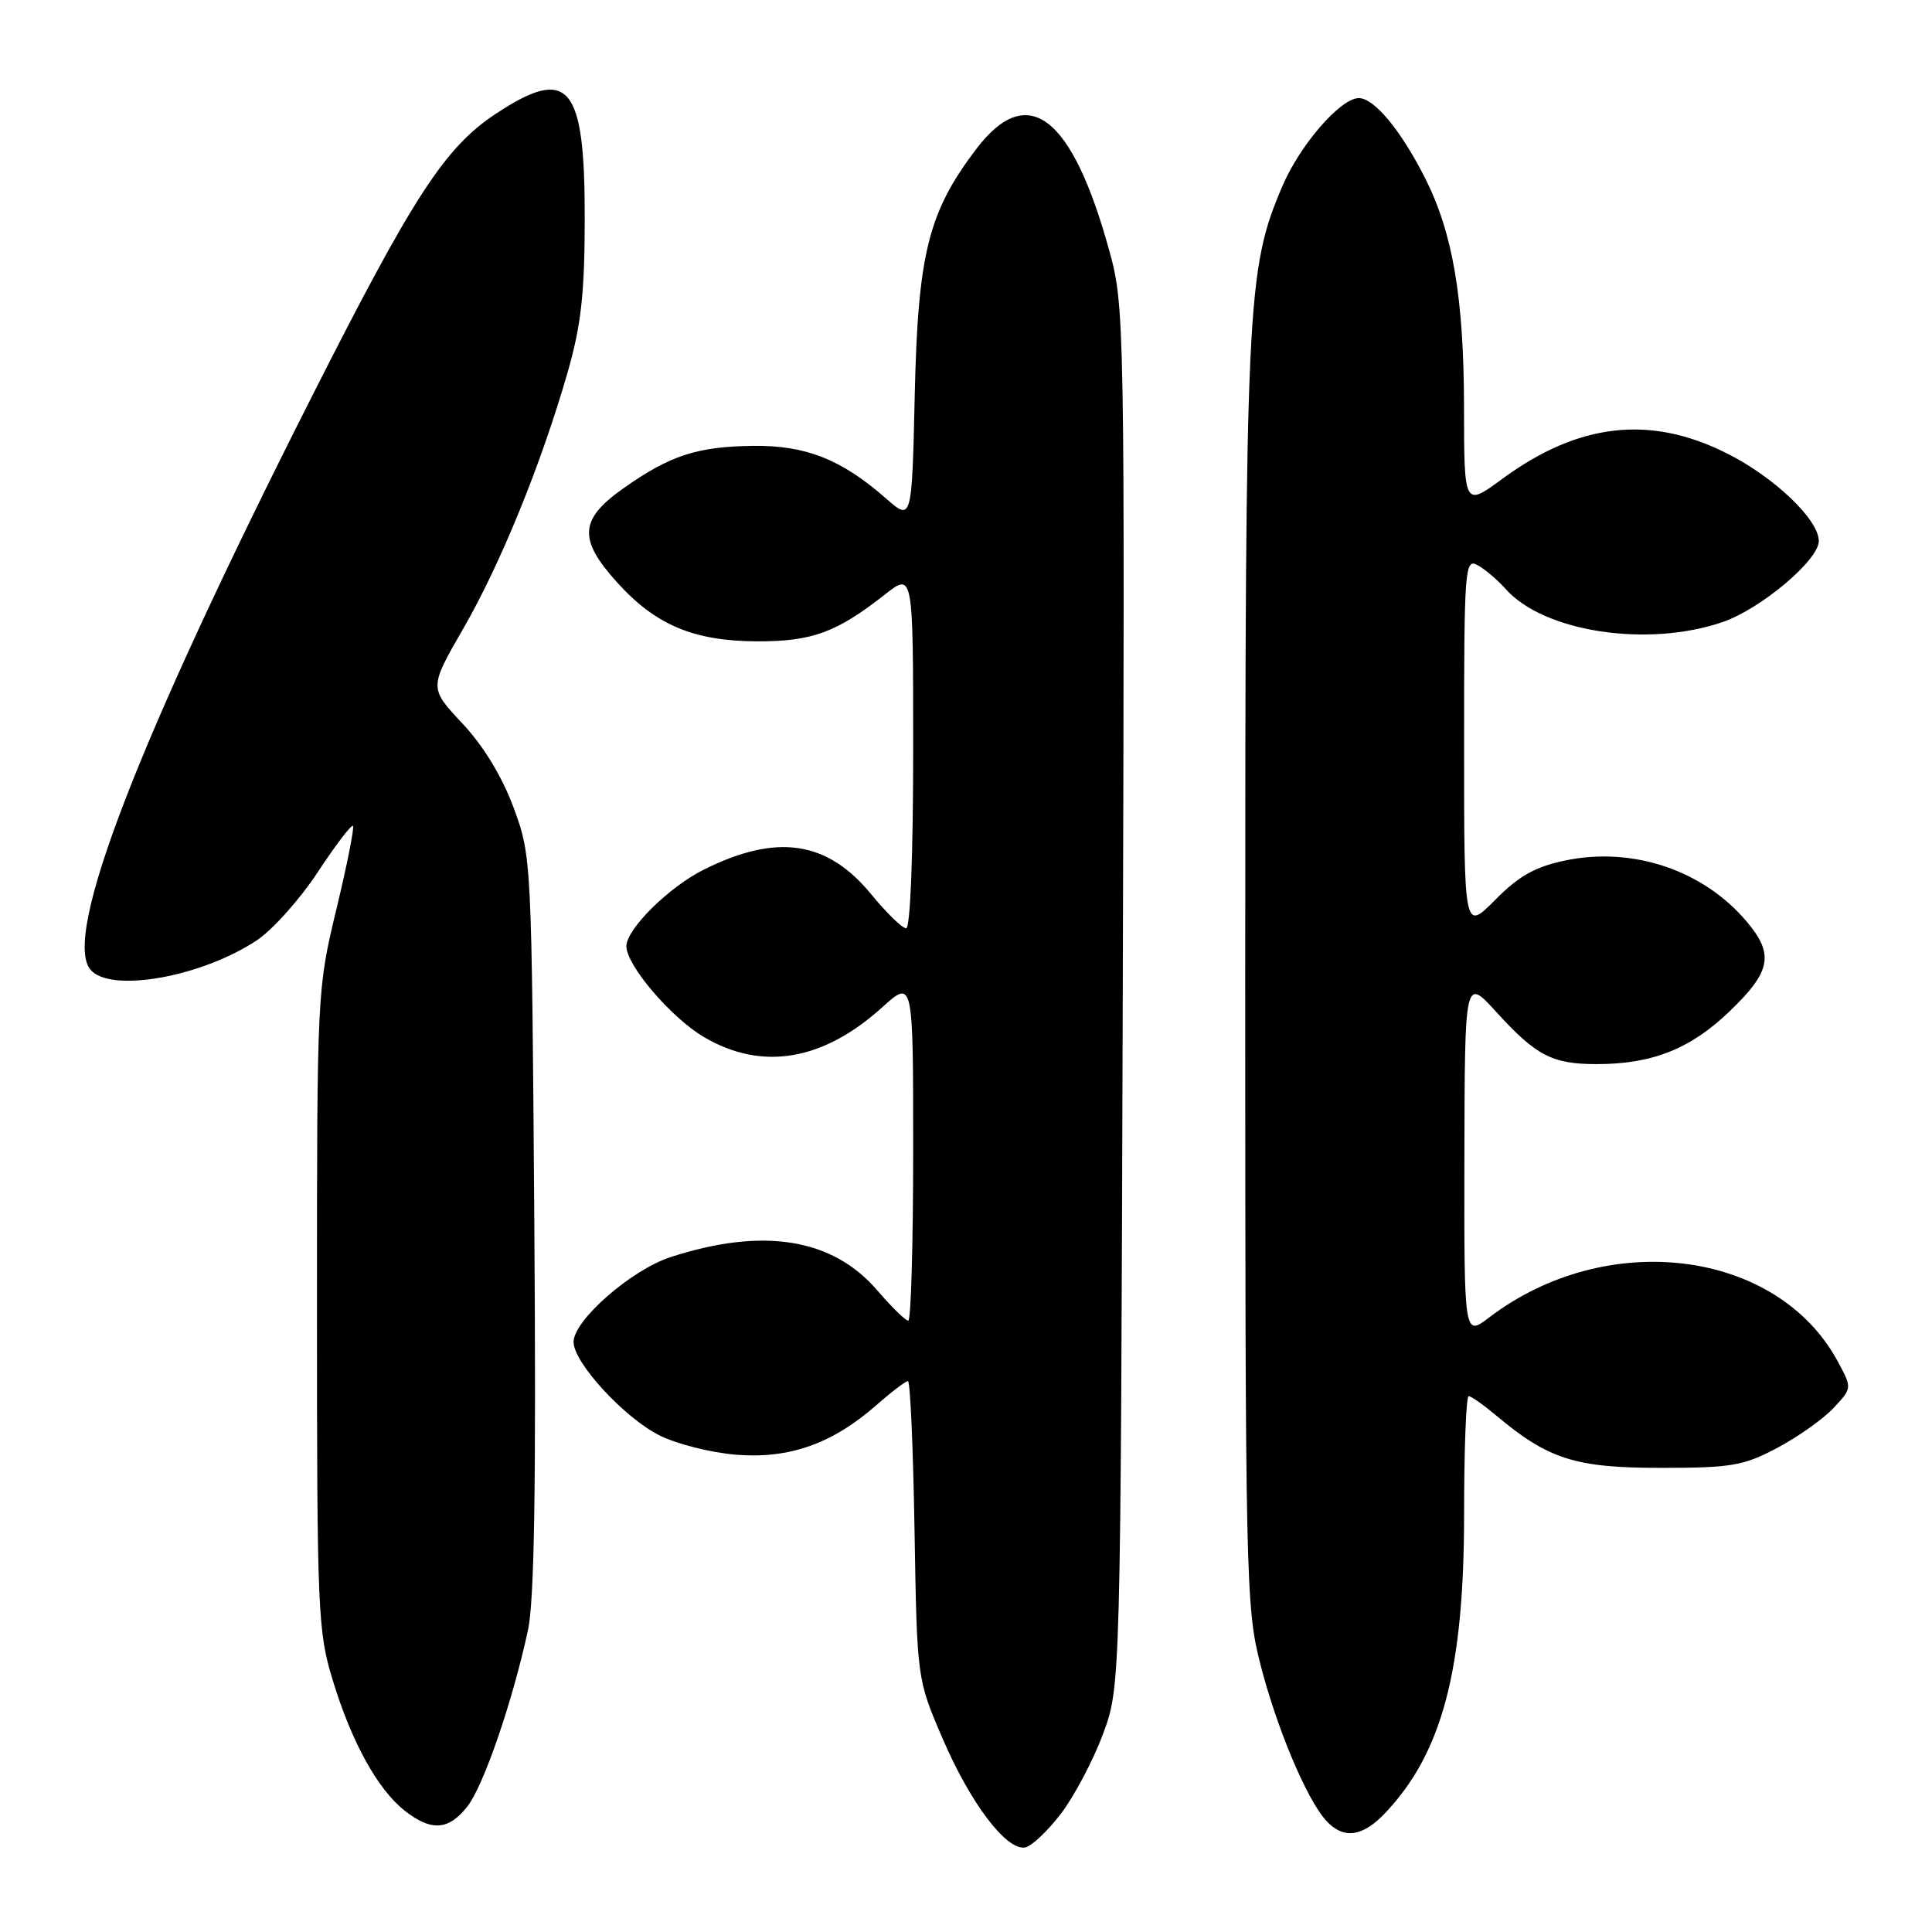 <?xml version="1.0" encoding="UTF-8" standalone="no"?>
<!DOCTYPE svg PUBLIC "-//W3C//DTD SVG 1.1//EN" "http://www.w3.org/Graphics/SVG/1.1/DTD/svg11.dtd" >
<svg xmlns="http://www.w3.org/2000/svg" xmlns:xlink="http://www.w3.org/1999/xlink" version="1.1" viewBox="0 0 256 256">
 <g >
 <path fill="currentColor"
d=" M 140.58 240.32 C 142.33 238.03 144.83 233.31 146.13 229.83 C 148.49 223.50 148.49 223.50 148.77 132.12 C 149.04 42.75 149.01 40.58 147.01 33.30 C 142.07 15.30 136.19 10.77 129.38 19.72 C 123.02 28.07 121.63 33.60 121.21 52.28 C 120.83 69.06 120.83 69.06 117.39 66.04 C 111.50 60.87 106.76 58.99 99.79 59.08 C 92.37 59.17 88.75 60.35 82.57 64.73 C 76.78 68.82 76.60 71.45 81.75 77.15 C 86.85 82.81 91.92 84.95 100.30 84.98 C 107.61 85.00 110.83 83.82 117.25 78.78 C 121.00 75.83 121.00 75.83 121.00 99.42 C 121.00 113.34 120.62 123.00 120.07 123.00 C 119.55 123.00 117.48 120.98 115.45 118.51 C 109.62 111.39 102.93 110.40 93.26 115.23 C 88.63 117.54 83.00 123.11 83.00 125.38 C 83.00 127.92 88.96 134.89 93.30 137.43 C 100.97 141.93 109.03 140.58 116.89 133.48 C 121.00 129.77 121.00 129.77 121.00 152.38 C 121.00 164.82 120.71 175.00 120.35 175.00 C 119.99 175.00 118.15 173.20 116.27 171.01 C 110.33 164.06 101.09 162.58 88.81 166.59 C 83.61 168.29 76.00 174.96 76.00 177.82 C 76.00 180.54 82.64 187.78 87.33 190.17 C 89.59 191.32 94.19 192.49 97.55 192.76 C 104.62 193.32 110.30 191.31 116.18 186.14 C 118.15 184.41 120.01 183.00 120.31 183.00 C 120.61 183.00 121.00 191.89 121.18 202.75 C 121.51 222.50 121.51 222.50 124.91 230.39 C 128.60 238.97 133.38 245.27 135.85 244.79 C 136.70 244.63 138.84 242.61 140.58 240.32 Z  M 183.53 240.25 C 191.10 232.27 194.00 221.29 194.00 200.61 C 194.00 192.02 194.27 185.00 194.61 185.00 C 194.94 185.00 196.57 186.15 198.24 187.55 C 205.14 193.35 208.73 194.50 220.00 194.50 C 229.44 194.50 231.01 194.23 235.50 191.85 C 238.25 190.39 241.61 188.01 242.96 186.56 C 245.42 183.93 245.42 183.93 243.52 180.41 C 235.51 165.54 212.90 162.69 197.31 174.58 C 194.00 177.10 194.00 177.10 194.04 153.30 C 194.09 129.50 194.09 129.50 198.29 134.12 C 203.56 139.90 205.68 141.00 211.57 141.00 C 218.95 141.00 224.03 138.98 229.24 133.95 C 234.67 128.72 235.10 126.46 231.46 122.13 C 225.73 115.32 216.38 112.16 207.45 114.01 C 203.42 114.85 201.27 116.05 198.11 119.25 C 194.00 123.39 194.00 123.39 194.00 98.66 C 194.00 75.36 194.10 73.98 195.76 74.87 C 196.73 75.39 198.42 76.82 199.51 78.05 C 204.58 83.74 218.27 85.83 228.22 82.44 C 233.28 80.72 241.00 74.22 241.00 71.69 C 241.00 68.84 235.06 63.19 228.78 60.05 C 218.61 54.96 209.16 56.04 199.08 63.44 C 194.00 67.17 194.00 67.17 193.99 53.84 C 193.97 39.56 192.51 30.92 188.89 23.72 C 185.68 17.33 182.11 13.00 180.05 13.00 C 177.64 13.00 172.29 19.15 169.94 24.63 C 165.19 35.71 165.00 39.80 165.00 128.95 C 165.00 209.41 165.08 212.99 167.00 220.50 C 169.16 228.94 173.12 238.37 175.70 241.22 C 177.98 243.74 180.51 243.43 183.53 240.25 Z  M 61.93 239.37 C 64.08 236.62 67.92 225.46 69.96 216.00 C 70.81 212.05 71.05 196.83 70.80 162.00 C 70.45 113.76 70.43 113.47 68.06 107.03 C 66.53 102.90 64.08 98.86 61.26 95.85 C 56.86 91.15 56.86 91.15 61.37 83.32 C 66.33 74.73 71.71 61.51 75.21 49.35 C 77.00 43.10 77.47 38.95 77.48 29.00 C 77.51 11.16 75.38 8.66 65.65 15.11 C 58.92 19.57 54.74 26.01 41.21 52.77 C 18.20 98.27 8.27 124.00 11.98 128.48 C 14.58 131.61 26.63 129.49 34.00 124.62 C 36.10 123.23 39.74 119.16 42.10 115.57 C 44.46 111.99 46.56 109.23 46.77 109.43 C 46.97 109.64 45.99 114.61 44.57 120.49 C 42.02 131.09 42.00 131.45 42.00 173.47 C 42.00 213.53 42.11 216.16 44.09 222.64 C 46.59 230.85 50.04 237.10 53.63 239.93 C 57.15 242.69 59.43 242.54 61.93 239.37 Z "/>
</g>
</svg>